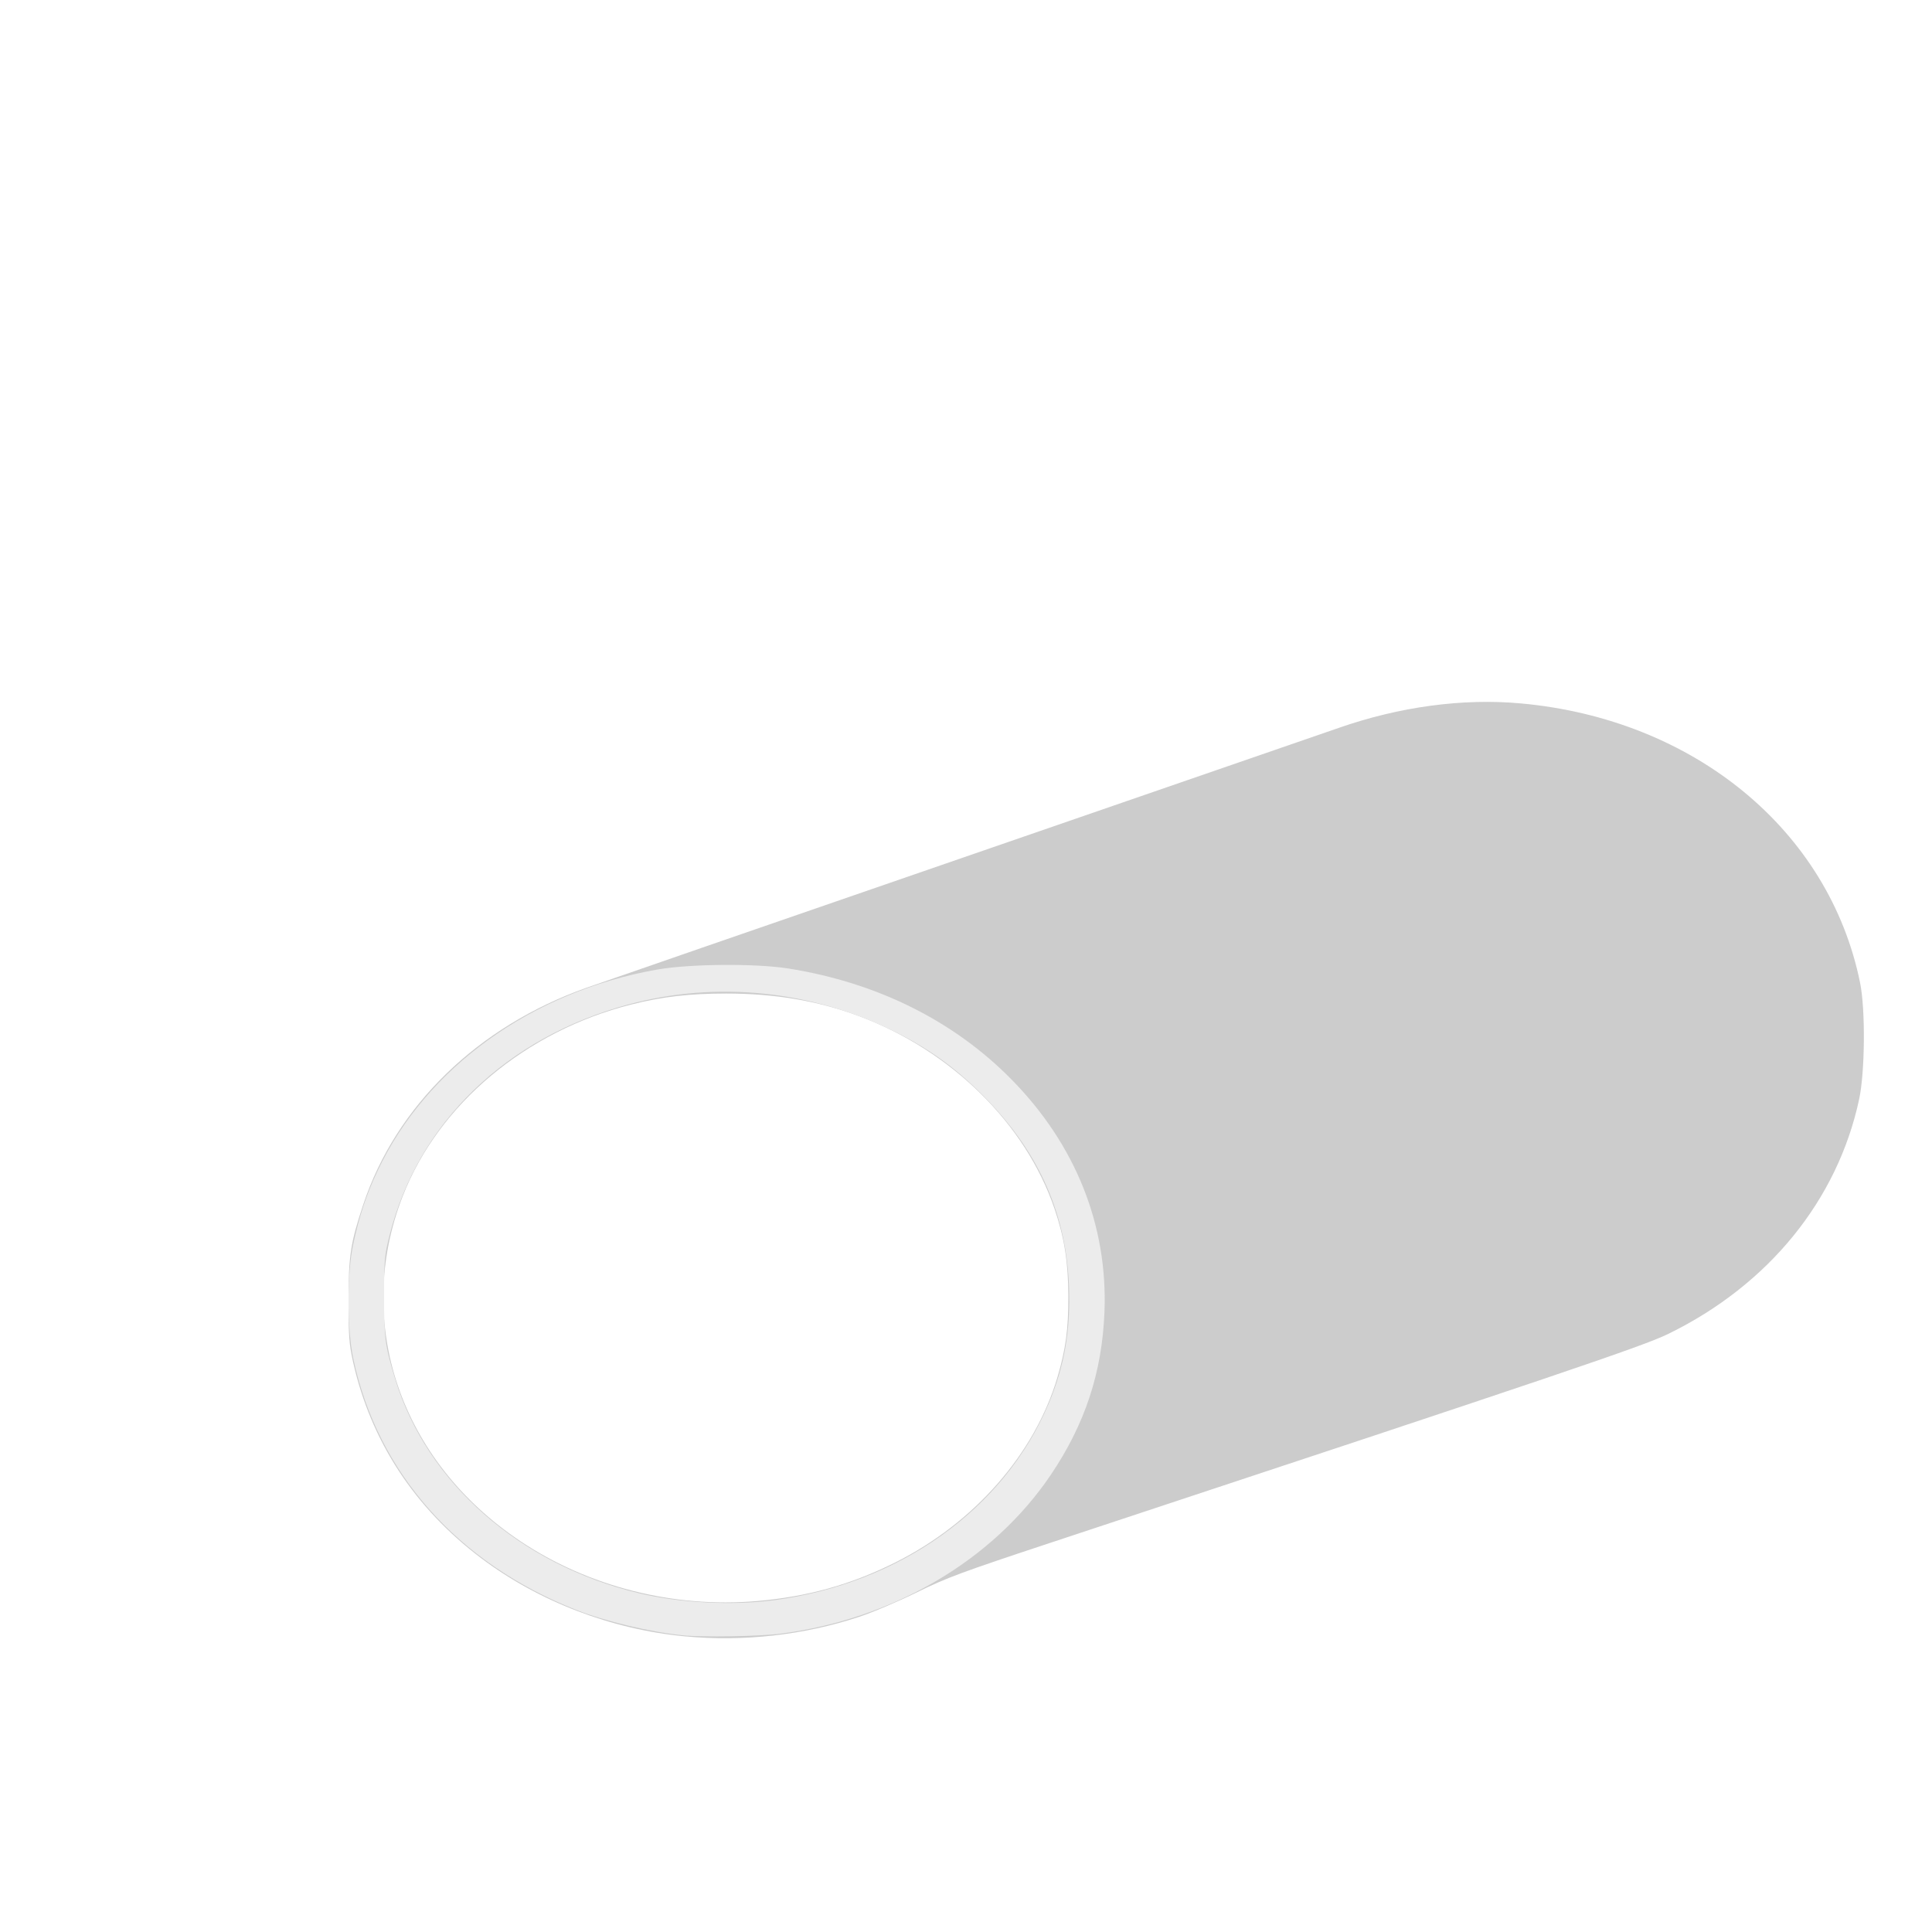 <?xml version="1.0" encoding="UTF-8" standalone="no"?>
<!-- Created with Inkscape (http://www.inkscape.org/) -->

<svg
   width="64"
   height="64"
   viewBox="0 0 16.933 16.933"
   version="1.1"
   id="svg5"
   inkscape:version="1.2 (dc2aedaf03, 2022-05-15)"
   sodipodi:docname="buche.svg"
   xmlns:inkscape="http://www.inkscape.org/namespaces/inkscape"
   xmlns:sodipodi="http://sodipodi.sourceforge.net/DTD/sodipodi-0.dtd"
   xmlns="http://www.w3.org/2000/svg"
   xmlns:svg="http://www.w3.org/2000/svg">
  <sodipodi:namedview
     id="namedview7"
     pagecolor="#ffffff"
     bordercolor="#666666"
     borderopacity="1.0"
     inkscape:pageshadow="2"
     inkscape:pageopacity="0.0"
     inkscape:pagecheckerboard="0"
     inkscape:document-units="mm"
     showgrid="false"
     units="px"
     inkscape:zoom="11.313708"
     inkscape:cx="36.94633"
     inkscape:cy="39.244427"
     inkscape:window-width="1920"
     inkscape:window-height="1017"
     inkscape:window-x="1912"
     inkscape:window-y="-8"
     inkscape:window-maximized="1"
     inkscape:current-layer="g3632"
     inkscape:showpageshadow="2"
     inkscape:deskcolor="#d1d1d1" />
  <defs
     id="defs2" />
  <g
     inkscape:label="Calque 1"
     inkscape:groupmode="layer"
     id="layer1">
    <g
       id="g4128"
       transform="translate(-0.631,0.126)">
      <g
         id="g5578"
         transform="translate(0.089,0.089)">
        <g
           id="g7501"
           transform="translate(-0.063,0.947)">
          <g
             id="g9467"
             transform="translate(-0.089,-0.803)">
            <g
               id="g10302"
               transform="translate(0.312,-0.045)">
              <g
                 id="g11479"
                 transform="translate(-0.126,0.063)">
                <g
                   id="g11873"
                   transform="translate(-0.236,0.665)">
                  <g
                     id="g12382"
                     transform="translate(-121.985,-82.268)">
                    <g
                       id="g13305"
                       transform="matrix(0.133,0,0,0.133,114.639,78.216)">
                      <g
                         id="g17429"
                         transform="translate(0.905,5.664)">
                        <g
                           id="g18595"
                           transform="translate(-3.363,-8.745)">
                          <g
                             id="g21002"
                             transform="translate(1.708,-2.82)">
                            <g
                               id="g23814"
                               transform="translate(8.725,-1.122)">
                              <g
                                 id="g24838"
                                 transform="translate(11.143,-0.857)">
                                <g
                                   id="g25315"
                                   transform="translate(-3.49,2.493)">
                                <g
                                   id="g27220"
                                   transform="translate(2.468,1.234)">
                                <g
                                   id="g29753"
                                   transform="translate(1.476,-2.374)">
                                <g
                                   id="g30615"
                                   transform="translate(0.92,1.369)">
                                <g
                                   id="g31433"
                                   transform="translate(-2.468,-1.41)">
                                <g
                                   id="g31731"
                                   transform="translate(1.058,-0.705)">
                                <g
                                   id="g33243"
                                   transform="matrix(1.077,0,0,1.077,-7.373,-3.174)">
                                <g
                                   id="g35254"
                                   transform="translate(-2.214,-0.92)">
                                <g
                                   id="g36749"
                                   transform="translate(-0.982,-2.782)">
                                <g
                                   id="g37297"
                                   transform="translate(-6.776,-3.503)">
                                <g
                                   id="g38955"
                                   transform="matrix(1.217,0,0,1.217,-23.105,-18.212)">
                                <g
                                   id="g39618"
                                   transform="translate(-0.269,-0.269)">
                                <g
                                   id="g40032"
                                   transform="translate(-1.901,-3.042)">
                                <g
                                   id="g40543"
                                   transform="translate(0.38,-2.091)">
                                <g
                                   id="g41372"
                                   transform="translate(1.966,-7.93)">
                                <g
                                   id="g43278"
                                   transform="translate(1.521,-0.38)">
                                <g
                                   id="g44210"
                                   transform="matrix(1.158,0,0,1.158,-18.904,-21.776)">
                                <g
                                   id="g44833"
                                   transform="matrix(1.12,0,0,1.12,-12.539,-14.548)">
                                <g
                                   id="g47597"
                                   transform="translate(3.111,-1.244)">
                                <g
                                   id="g48754"
                                   transform="translate(-2.904,-6.637)">
                                <g
                                   id="g234"
                                   transform="matrix(0.041,0,0,0.041,104.64,119.672)">
                                <g
                                   id="g2138"
                                   transform="translate(-86.211,-40.57)">
                                <g
                                   id="g2696"
                                   transform="translate(-124306.44,-9412.237)">
                                <g
                                   id="g3765"
                                   transform="translate(25.356,-50.712)">
                                <g
                                   id="g4557"
                                   transform="translate(46.617,-35.859)">
                                <g
                                   id="g5244"
                                   transform="translate(7.172,14.344)">
                                <g
                                   id="g5807"
                                   transform="translate(-5.198,-21.114)">
                                <g
                                   id="g6945"
                                   transform="translate(-10.143,-243.42)">
                                <g
                                   id="g11108"
                                   transform="translate(18.189,-37.636)">
                                <g
                                   id="g15049"
                                   transform="translate(-65.926,141.995)">
                                <g
                                   id="g19861"
                                   transform="matrix(0.074,0,0,0.074,115423.38,9039.231)">
                                <g
                                   id="g20437"
                                   transform="translate(-478.388,-785.882)">
                                <g
                                   id="g21032"
                                   transform="translate(2047.188,-1072.337)">
                                <g
                                   id="g21869"
                                   transform="matrix(0.043,0,0,0.043,117368,10137.003)">
                                <g
                                   id="g25455"
                                   transform="translate(154741.46,-87178.414)">
                                <g
                                   id="g26278"
                                   transform="translate(-18012.371,-8233.442)">
                                <g
                                   id="g27240"
                                   transform="translate(-0.004,5582.762)">
                                <g
                                   id="g28306"
                                   transform="translate(-15790.441,-2255.777)">
                                <g
                                   id="g33735"
                                   transform="translate(14662.549,-16918.328)">
                                <g
                                   id="g37868"
                                   transform="translate(-5075.498,25941.433)">
                                <g
                                   id="g76752"
                                   transform="matrix(-1,0,0,1,9442.317,-1595.075)">
                                <g
                                   id="g82459"
                                   transform="translate(3383.667,-1127.889)">
                                <g
                                   id="g83208"
                                   transform="matrix(0.203,0,0,0.203,-15348.528,66747.475)">
                                <g
                                   id="g83934"
                                   transform="matrix(-1,0,0,1,240692.18,94139.78)">
                                <g
                                   id="g84550"
                                   transform="translate(-8.7627443e-5,55472.344)">
                                <g
                                   id="g9096"
                                   transform="translate(31379.925,-62759.843)">
                                <g
                                   id="g11527"
                                   transform="translate(61019.625,105397.54)">
                                <g
                                   id="g13422"
                                   transform="translate(-44377.907,44377.908)">
                                <g
                                   id="g1137"
                                   transform="translate(-3.3240812e-4,138680.92)">
                                <g
                                   id="g3632"
                                   transform="translate(177511.65,-22188.943)">
                                <path
                                   style="fill:#ffffff;stroke-width:2887.72"
                                   d="m -648560.81,832771.16 c -107510.37,-10126.41 -213915.91,-50950.74 -298114.8,-114376.86 -97536.99,-73473.59 -161738.69,-171712.83 -187552.29,-286985.81 -5804.4,-25920.24 -6688.8,-37697.16 -6688.8,-89067.96 0,-66902.35 2794,-85248.89 21598.4,-141822.4 47965.9,-144306.761 167390.39,-260300.029 326371.59,-316994.48 18264.82,-6513.44 267113.91,-92540.61 552997.98,-191171.47 285884.073,-98630.84 532783.95,-183860.37 548666.4,-189398.92 88800.07,-30966.47 181211.72,-43424.13 265670.05,-35813.96 253951.05,22882.44 451845.78,185649.36 497195.48,408939.59 7975.3,39268.251 7208.4,130652.591 -1433.4,170814.651 -31747.1,147540.369 -132626.73,271509.829 -279183.24,343083.969 -37491.76,18309.92 -153035.07,57382.44 -902411.84,305162.77 -132298.75,43744.36 -154137.26,51838.46 -197808.68,73314.54 -27000.16,13277.75 -64896.23,29360.12 -84213.5,35738.59 -81142.68,26793.03 -169248.92,36663.45 -255093.35,28577.75 z"
                                   id="path3638" />
                                <path
                                   style="fill:#cccccc;stroke-width:2887.72"
                                   d="m -648560.81,832771.16 c -107510.37,-10126.41 -213915.91,-50950.74 -298114.8,-114376.86 -97536.99,-73473.59 -161738.69,-171712.83 -187552.29,-286985.81 -5804.4,-25920.24 -6688.8,-37697.16 -6688.8,-89067.96 0,-66902.35 2794,-85248.89 21598.4,-141822.4 47965.9,-144306.761 167390.39,-260300.029 326371.59,-316994.48 18264.82,-6513.44 267113.91,-92540.61 552997.98,-191171.47 285884.073,-98630.84 532783.95,-183860.37 548666.4,-189398.92 88800.07,-30966.47 181211.72,-43424.13 265670.05,-35813.96 253951.05,22882.44 451845.78,185649.36 497195.48,408939.59 7975.3,39268.251 7208.4,130652.591 -1433.4,170814.651 -31747.1,147540.369 -132626.73,271509.829 -279183.24,343083.969 -37491.76,18309.92 -153035.07,57382.44 -902411.84,305162.77 -132298.75,43744.36 -154137.26,51838.46 -197808.68,73314.54 -27000.16,13277.75 -64896.23,29360.12 -84213.5,35738.59 -81142.68,26793.03 -169248.92,36663.45 -255093.35,28577.75 z m 105401.7,-51655.75 c 74432.23,-6414.52 137262.42,-23916.6 202140.25,-56308.53 116132.35,-57982.03 204769.06,-159254.37 237890.06,-271802.56 12044.73,-40929.1 15930.934,-69900.82 15812.595,-117883.08 -123.883,-50183.11 -5742.602,-85700.22 -20329.385,-128503.44 -42267.3,-124028.545 -150425.65,-230713.572 -285352.19,-281465.067 -59677.92,-22447.385 -123188.45,-33296.163 -194920.96,-33296.163 -54057.61,0 -93387.09,4543.94 -139222.97,16085.164 -154212.88,38829.985 -281773.39,145741.958 -334357.19,280233.976 -72535.4,185521.77 -3763.3,387619.79 171903.05,505165.53 99674.2,66696.17 224382.9,98292.71 346436.74,87774.17 z"
                                   id="path3636" />
                                <path
                                   style="fill:#ececec;stroke-width:2887.72"
                                   d="m -651448.53,831305.59 c -47848.59,-4841.55 -113783.65,-20543.4 -155936.77,-37134.93 -173522.27,-68298.68 -291250.2,-200978.85 -326605.3,-368086.31 -9242,-43682.86 -9319.2,-124147.81 -160.1,-166833.39 8999.3,-41940.89 19114.7,-72530.6 35514.2,-107397.69 71344.9,-151687.391 225675.66,-262868.62 409647.64,-295113.8 47751.27,-8369.48 143784.18,-9136.22 191765.55,-1531.13 129663.61,20551.8 241984.81,76370.72 326579.81,162296.465 93939.485,95417.215 141226.617,213717.995 136191.707,340718.175 -3497.113,88210.94 -28515.492,164036 -78605.877,238236.71 -84470.14,125128.65 -230218.23,210889.28 -394874.8,232350.97 -30828.62,4018.29 -114146.35,5466.71 -143516.06,2494.93 z M -518039.49,779853.3 C -333949.75,755551.97 -181302.41,646350.44 -116280.25,492440.98 -93140.934,437669.52 -83946.267,385061.23 -86333.399,321096.81 -90243.917,216312.71 -128793.07,127851.66 -205177.54,48378.146 -247521.1,4322.2 -287245.74,-25157.182 -339747.86,-51485.573 -461841.43,-112712.15 -601846.23,-127195 -731767.6,-92038.226 c -178439.86,48285.933 -307477.9,173119.862 -349104.6,337730.686 -7427.8,29372.88 -8011,35871 -8025.5,89428.78 -16.7,61624.5 1409.5,72252.78 16231.1,120957.8 46150.2,151654.48 182410.01,271536.03 356244.42,313424.36 59721.24,14390.83 137164.66,18431.18 198382.69,10349.9 z"
                                   id="path3634" />
                                </g>
                                </g>
                                </g>
                                </g>
                                </g>
                                </g>
                                </g>
                                </g>
                                </g>
                                </g>
                                </g>
                                </g>
                                </g>
                                </g>
                                </g>
                                </g>
                                </g>
                                </g>
                                </g>
                                </g>
                                </g>
                                </g>
                                </g>
                                </g>
                                </g>
                                </g>
                                </g>
                                </g>
                                </g>
                                </g>
                                </g>
                                </g>
                                </g>
                                </g>
                                </g>
                                </g>
                                </g>
                                </g>
                                </g>
                                </g>
                                </g>
                                </g>
                                </g>
                                </g>
                                </g>
                                </g>
                                </g>
                                </g>
                                </g>
                                </g>
                              </g>
                            </g>
                          </g>
                        </g>
                      </g>
                    </g>
                  </g>
                </g>
              </g>
            </g>
          </g>
        </g>
      </g>
    </g>
  </g>
</svg>
